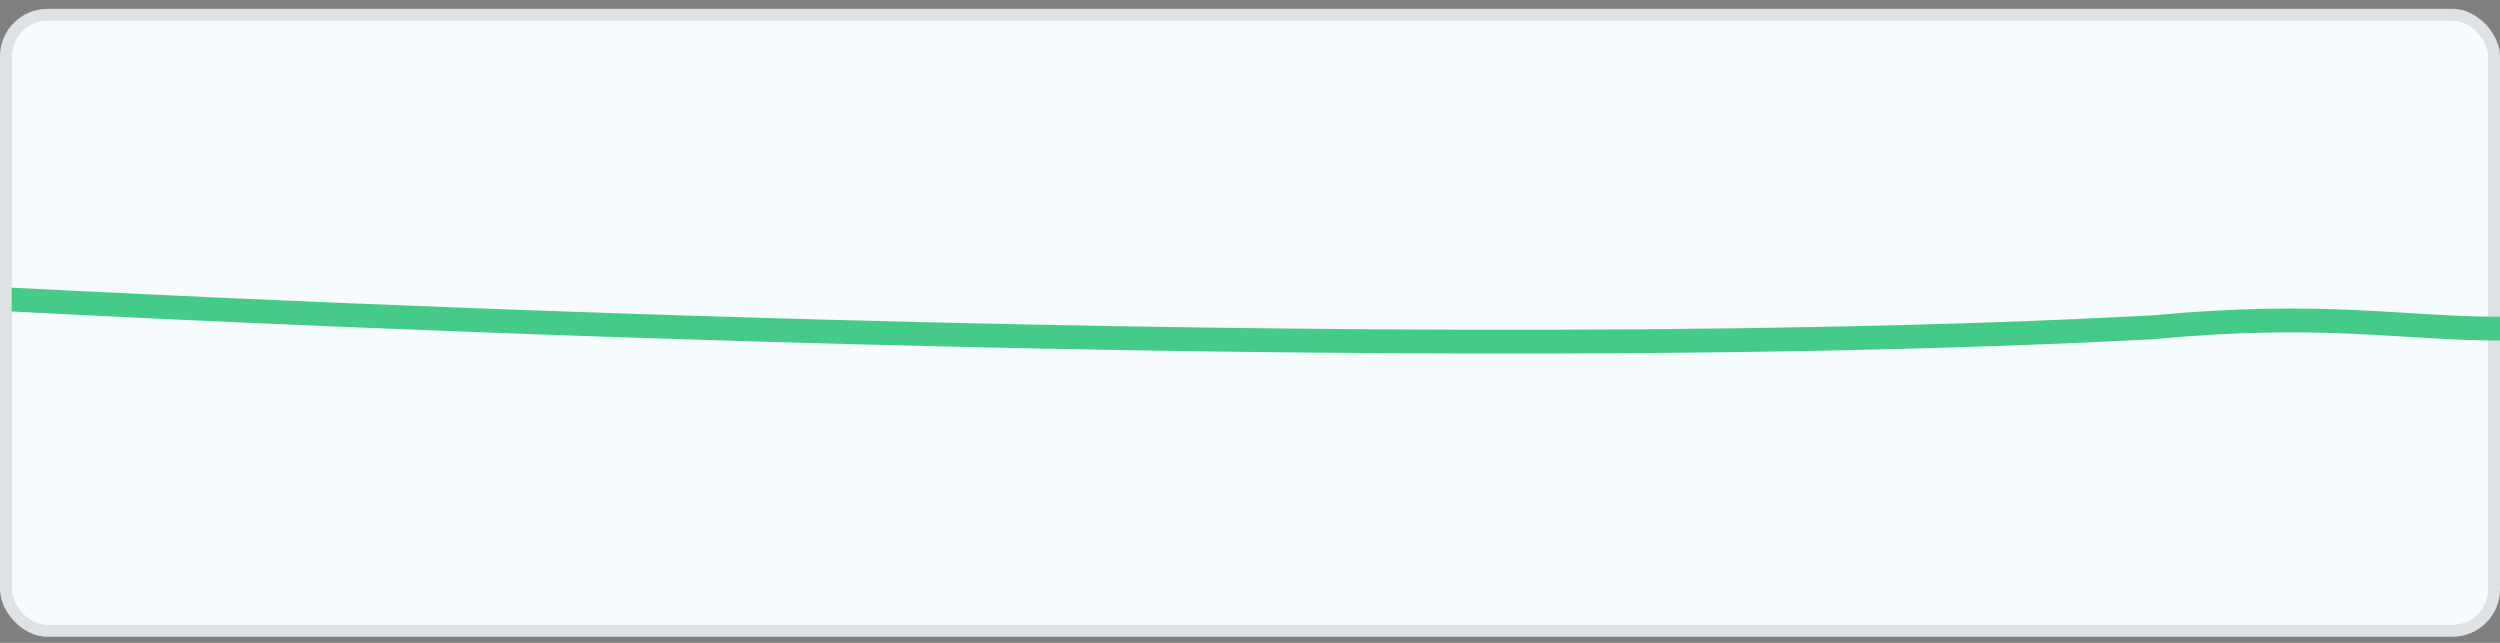 <svg width="105" height="27" viewBox="0 0 105 27" fill="none" xmlns="http://www.w3.org/2000/svg">
<rect x="0" y="0" width="105" height="27" fill="#808080" stroke="none"/>
<rect y="0.372" width="105" height="26.372" rx="2" fill="#F6FBFE"/>
<rect x="0.25" y="0.622" width="104.5" height="25.872" rx="1.75" stroke="black" stroke-opacity="0.1" stroke-width="0.5"/>
<path d="M0.488 12.582C0.733 12.582 55.385 15.607 90.428 13.745C97.674 13.07 100.849 13.803 105 13.803" stroke="#45CA88" stroke-linejoin="round"/>
</svg>
